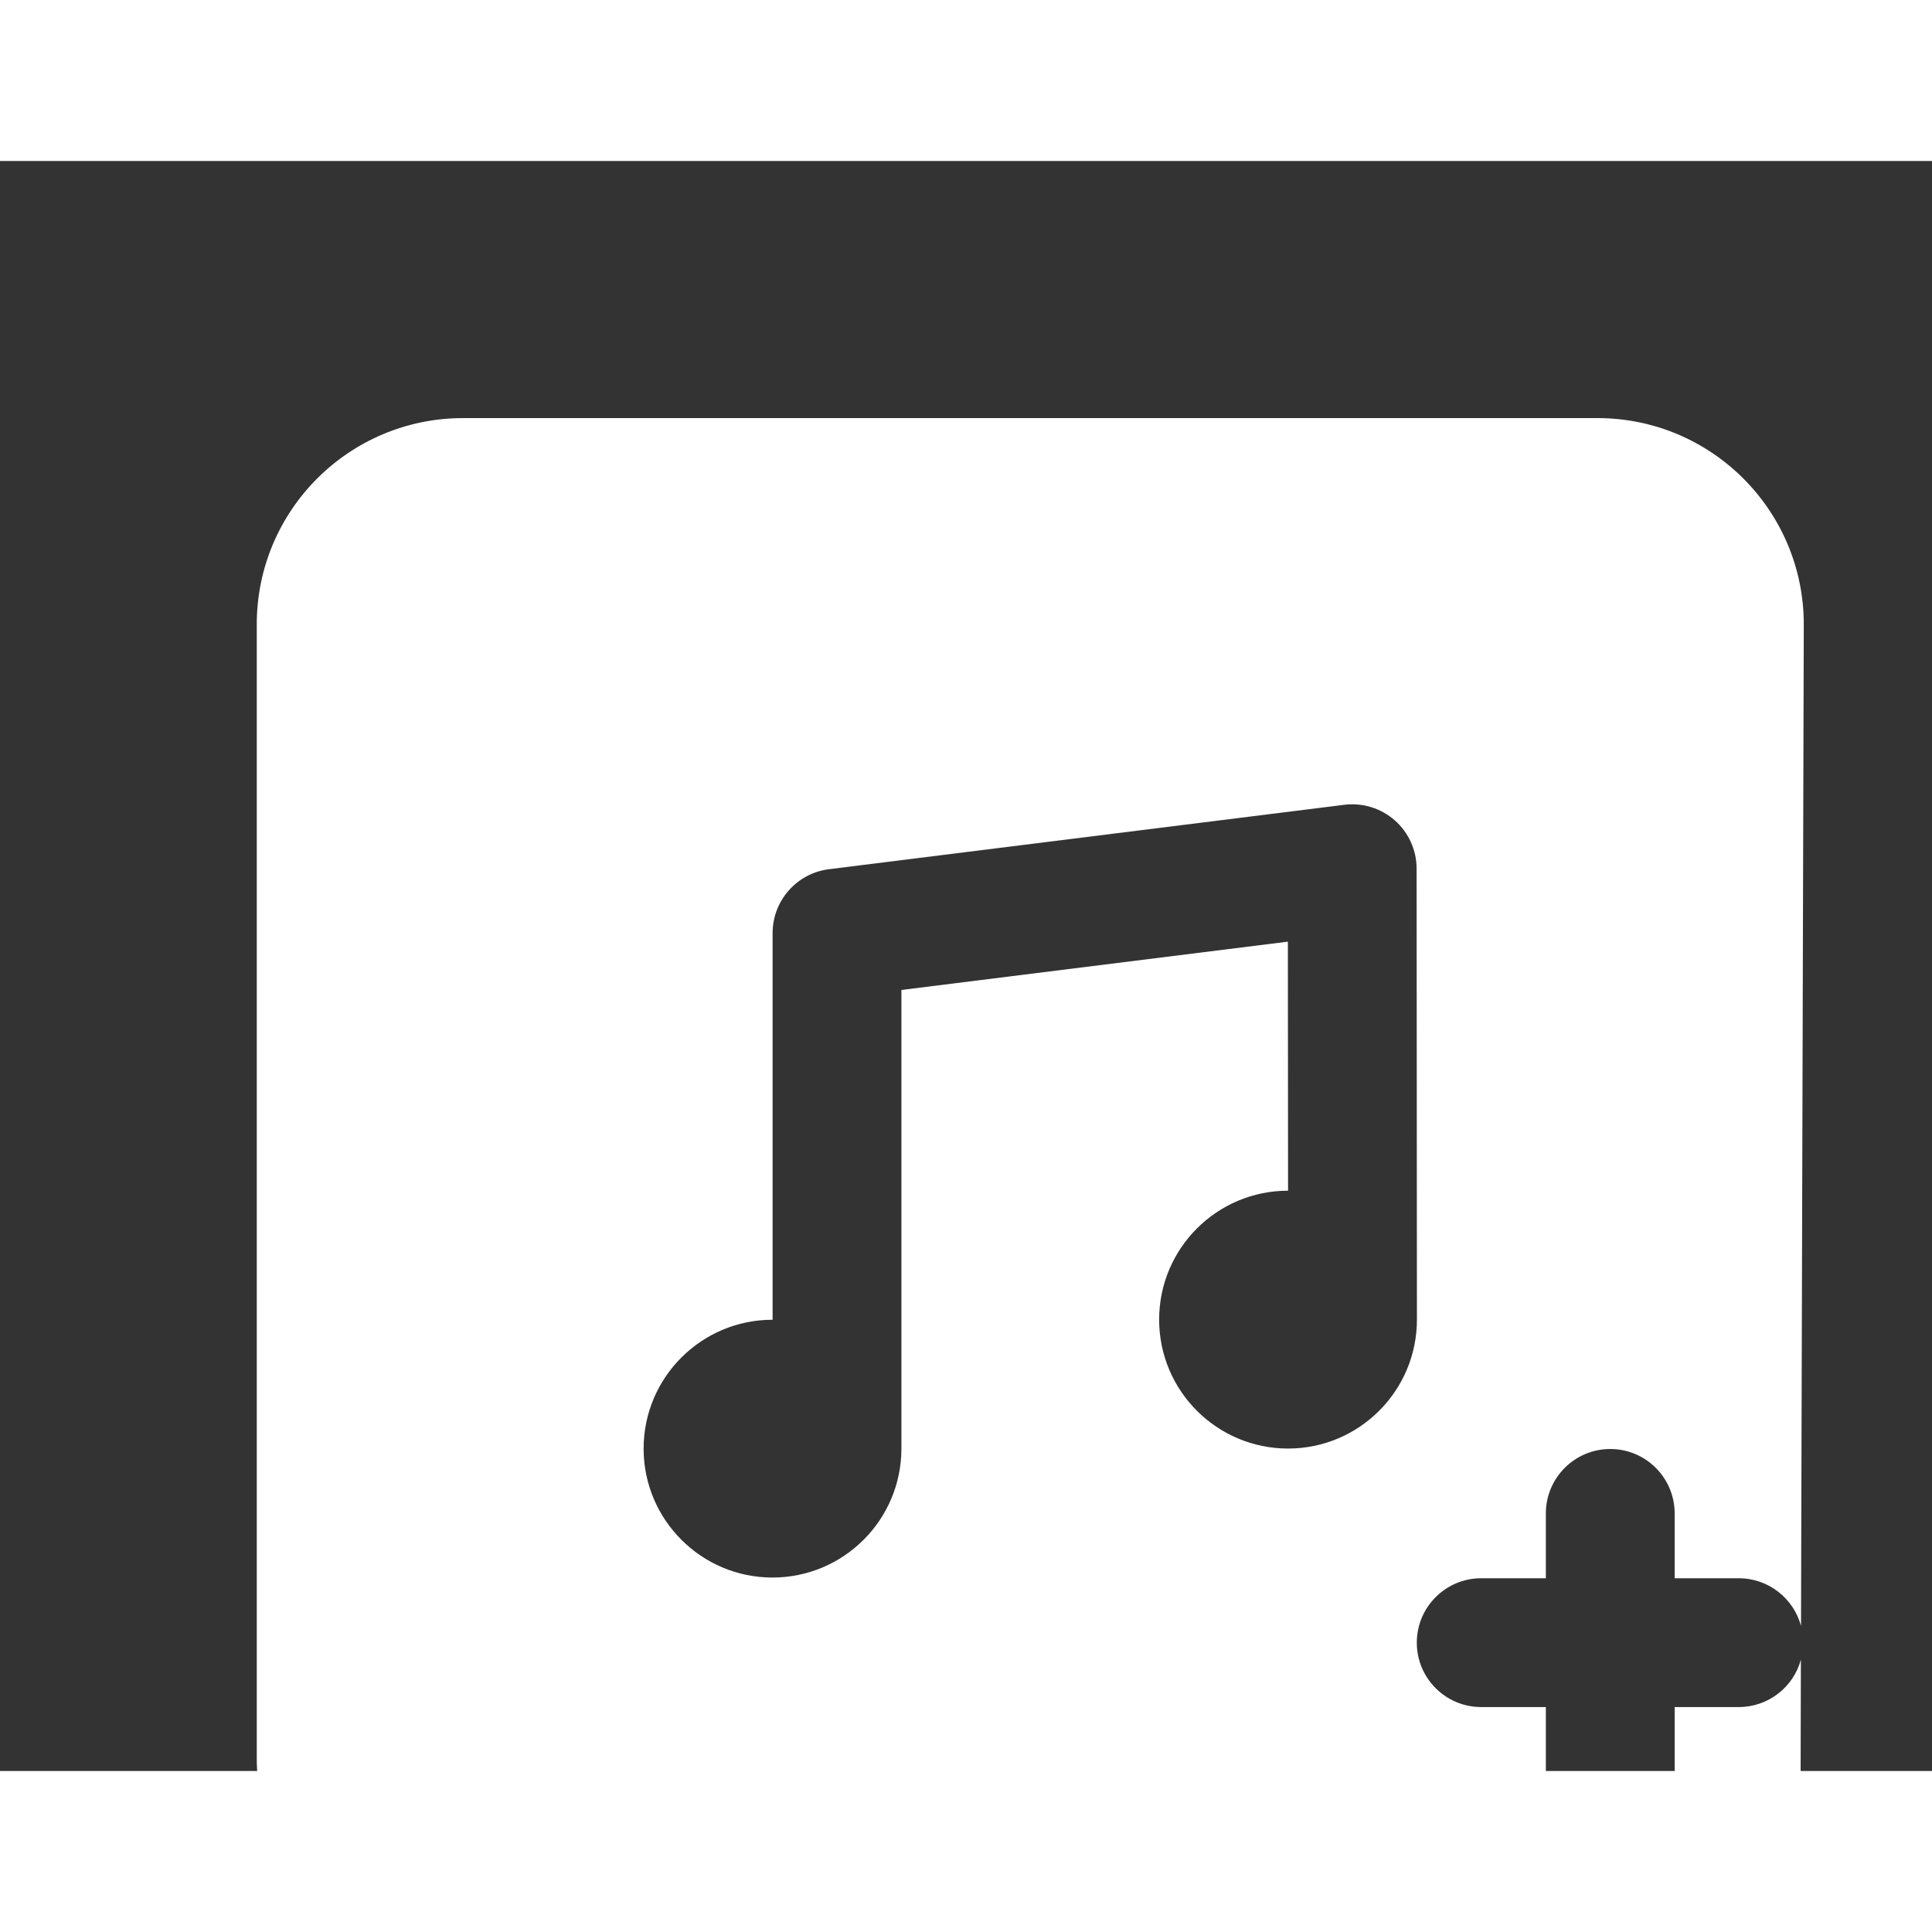 <svg xmlns="http://www.w3.org/2000/svg" xmlns:serif="http://www.serif.com/" xmlns:xlink="http://www.w3.org/1999/xlink" fill="#FFFFFF" width="30px" height="30px" viewBox="0 0 30 25" style="fill-rule:evenodd;clip-rule:evenodd;stroke-linejoin:round;stroke-miterlimit:2;" version="1.1" xml:space="preserve"><rect x="0" y="0" width="30" height="25" fill="#333333" stroke="none"/><path d="M27.964,23.272c-0.116,0.424 -0.504,0.735 -0.964,0.735l-0.996,-0l-0,0.99c-0,0.552 -0.448,1 -1,1c-0.552,-0 -1,-0.448 -1,-1l-0,-0.99l-1.004,-0c-0.552,-0 -1,-0.448 -1,-1c0,-0.552 0.448,-1 1,-1l1.004,-0l-0,-1.007c-0,-0.552 0.448,-1 1,-1c0.552,0 1,0.448 1,1l-0,1.007l0.996,-0c0.462,-0 0.851,0.314 0.966,0.74l0.043,-15.552c-0,-1.769 -1.435,-3.203 -3.204,-3.203l-17.614,0c-1.77,0 -3.204,1.434 -3.204,3.203l0,17.603c0,1.768 1.434,3.202 3.204,3.202l17.775,-0.037c1.651,-0.003 2.989,-1.34 2.994,-2.991l0.004,-1.7Zm-15.967,-5.279l-0.002,-0c-1.104,-0 -2.001,0.897 -2.001,2.001c-0,1.105 0.897,2.002 2.001,2.002c1.105,0 2.002,-0.897 2.002,-2.002l0,-7.122c0,-0 6.001,-0.75 6.001,-0.75l0.003,3.867c-1.105,0 -2.002,0.897 -2.002,2.002c-0,1.105 0.897,2.002 2.002,2.002c1.104,-0 2.001,-0.897 2.001,-2.002l-0.005,-7.003c-0,-0.286 -0.123,-0.559 -0.338,-0.749c-0.215,-0.189 -0.501,-0.278 -0.786,-0.242l-8,1c-0.5,0.062 -0.876,0.488 -0.876,0.992l0,6.004Z"/></svg>